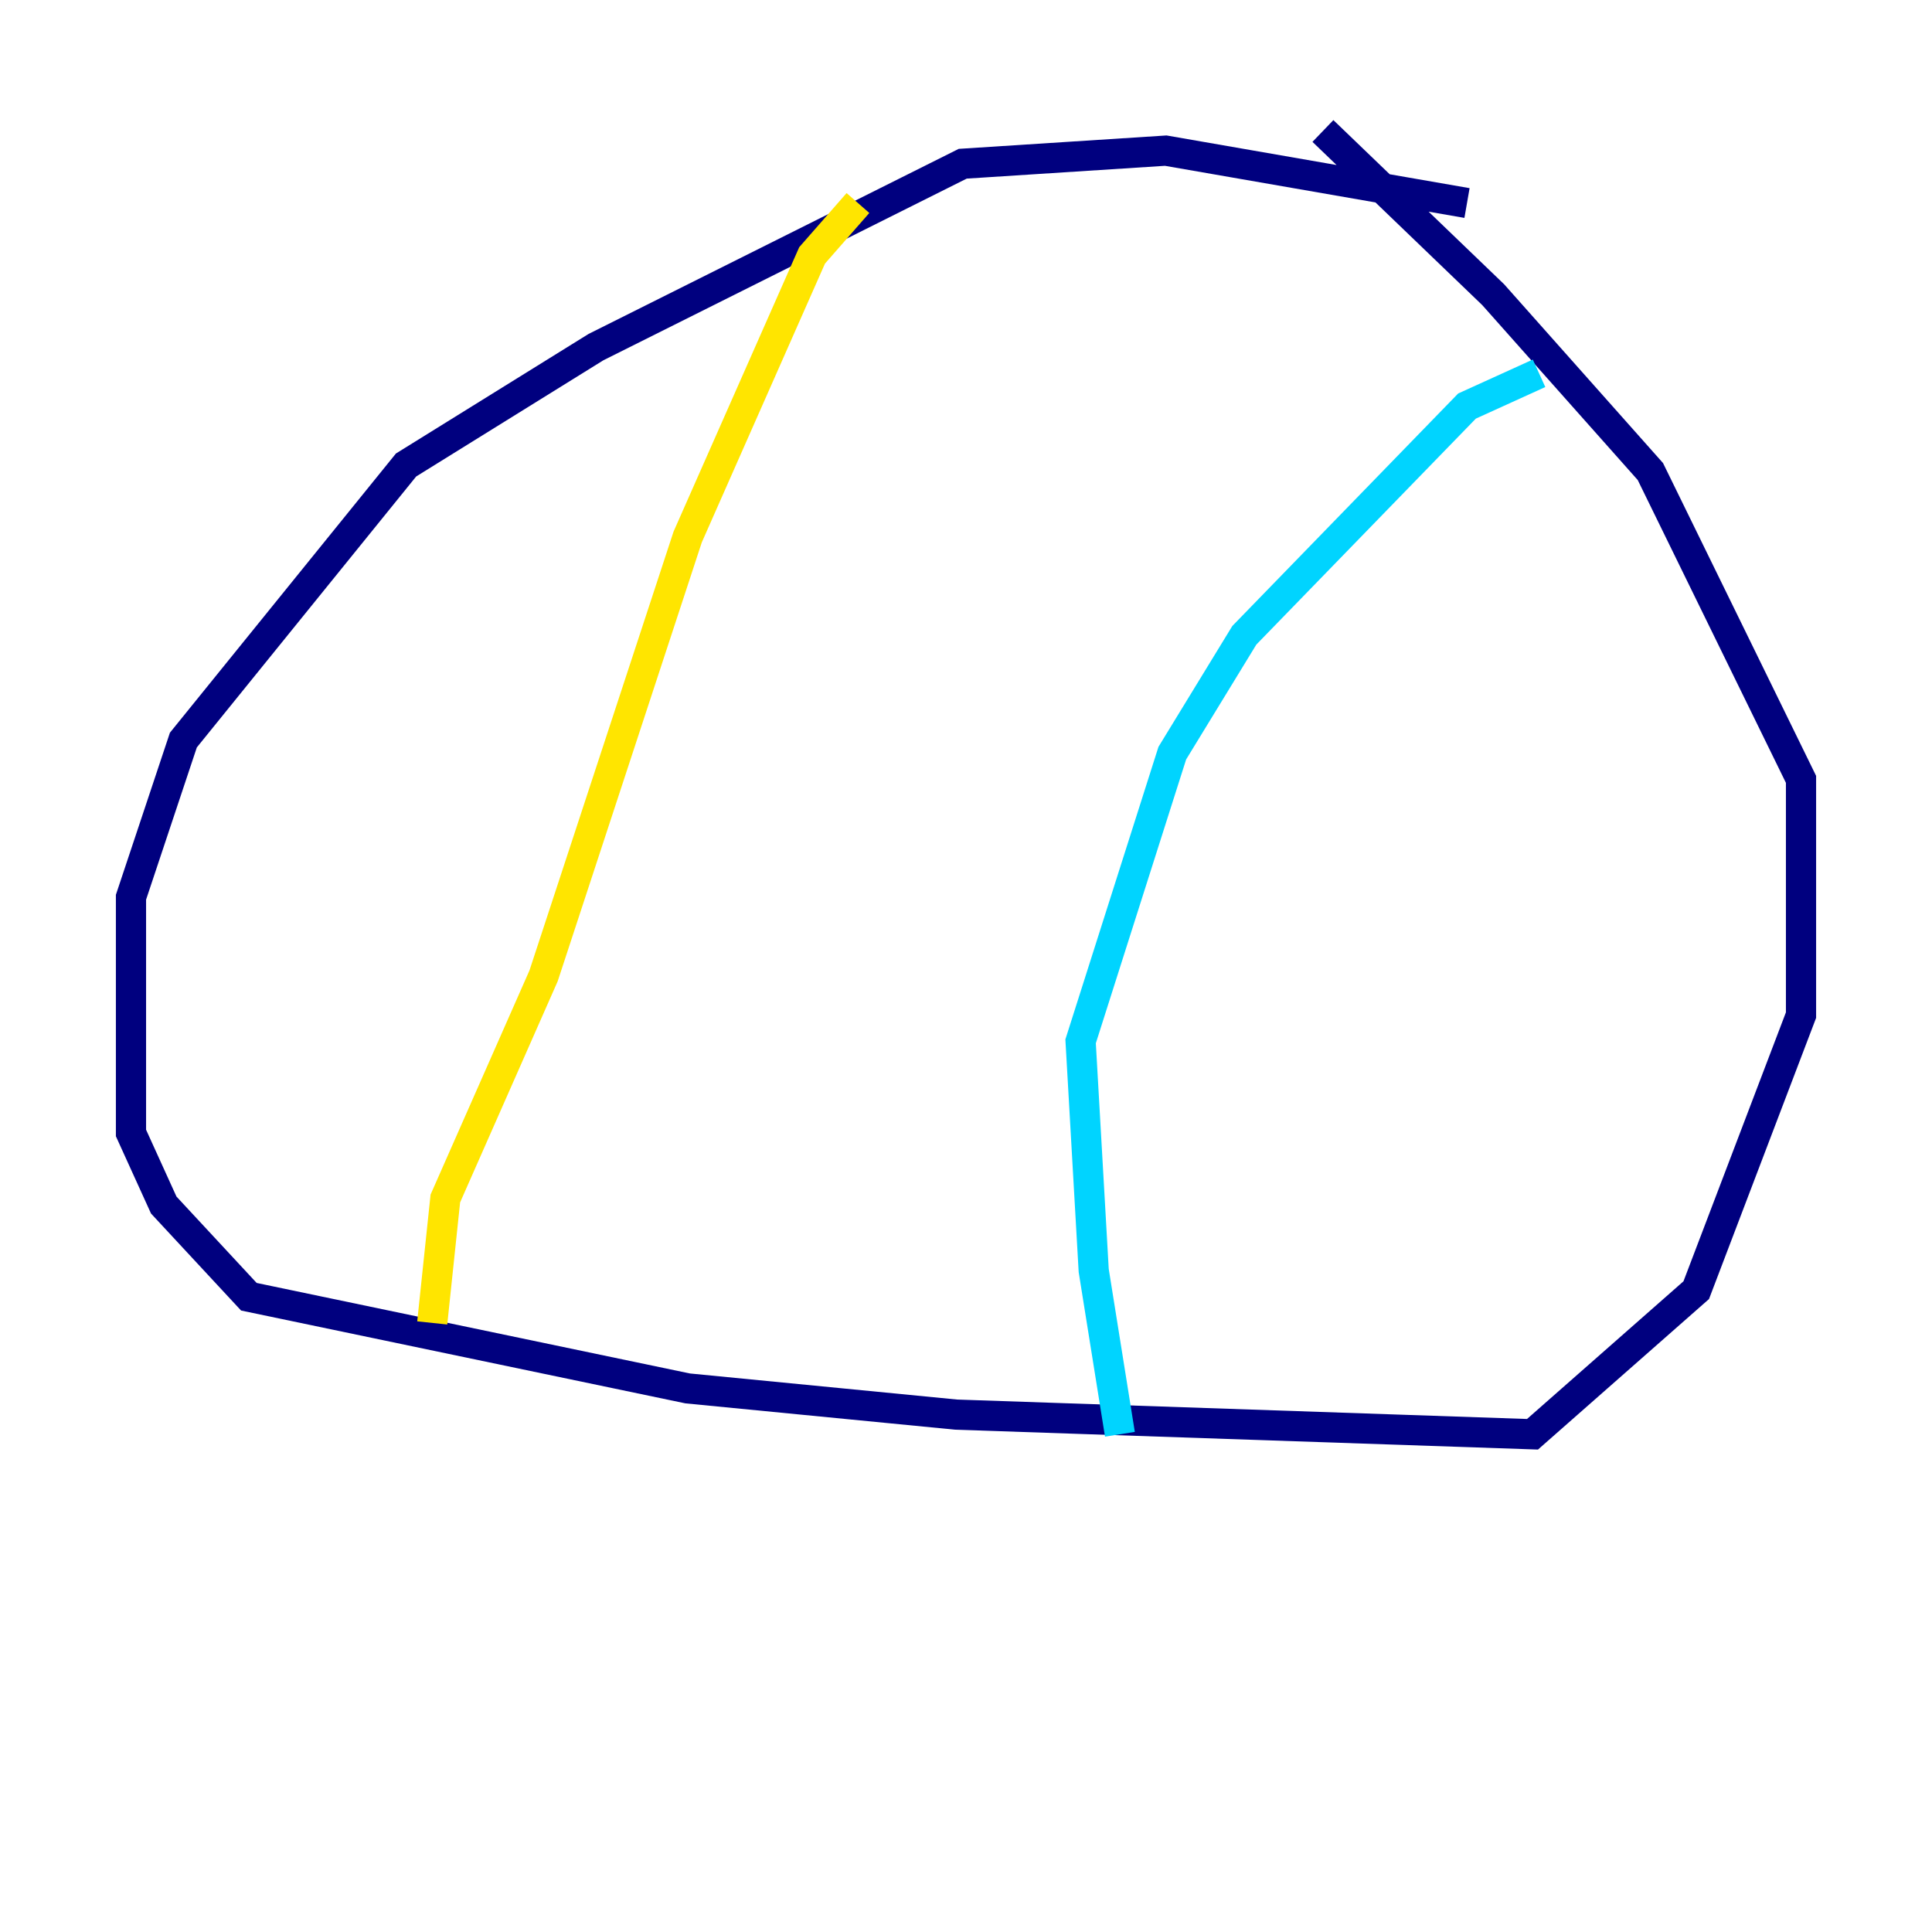 <?xml version="1.0" encoding="utf-8" ?>
<svg baseProfile="tiny" height="128" version="1.2" viewBox="0,0,128,128" width="128" xmlns="http://www.w3.org/2000/svg" xmlns:ev="http://www.w3.org/2001/xml-events" xmlns:xlink="http://www.w3.org/1999/xlink"><defs /><polyline fill="none" points="97.193,13.451 77.234,9.98 63.783,10.848 39.485,22.997 26.902,30.807 12.149,49.031 8.678,59.444 8.678,75.064 10.848,79.837 16.488,85.912 45.559,91.986 63.349,93.722 101.532,95.024 112.38,85.478 119.322,67.254 119.322,51.634 109.342,31.241 98.929,19.525 87.647,8.678" stroke="#00007f" stroke-width="2" /><polyline fill="none" points="101.966,24.732 97.193,26.902 82.441,42.088 77.668,49.898 71.593,68.99 72.461,84.176 74.197,95.024" stroke="#00d4ff" stroke-width="2" /><polyline fill="none" points="56.841,13.451 53.803,16.922 45.559,35.58 36.014,64.651 29.505,79.403 28.637,87.647" stroke="#ffe500" stroke-width="2" /><polyline fill="none" points="26.902,60.312 26.902,60.312" stroke="#7f0000" stroke-width="2" /></svg>